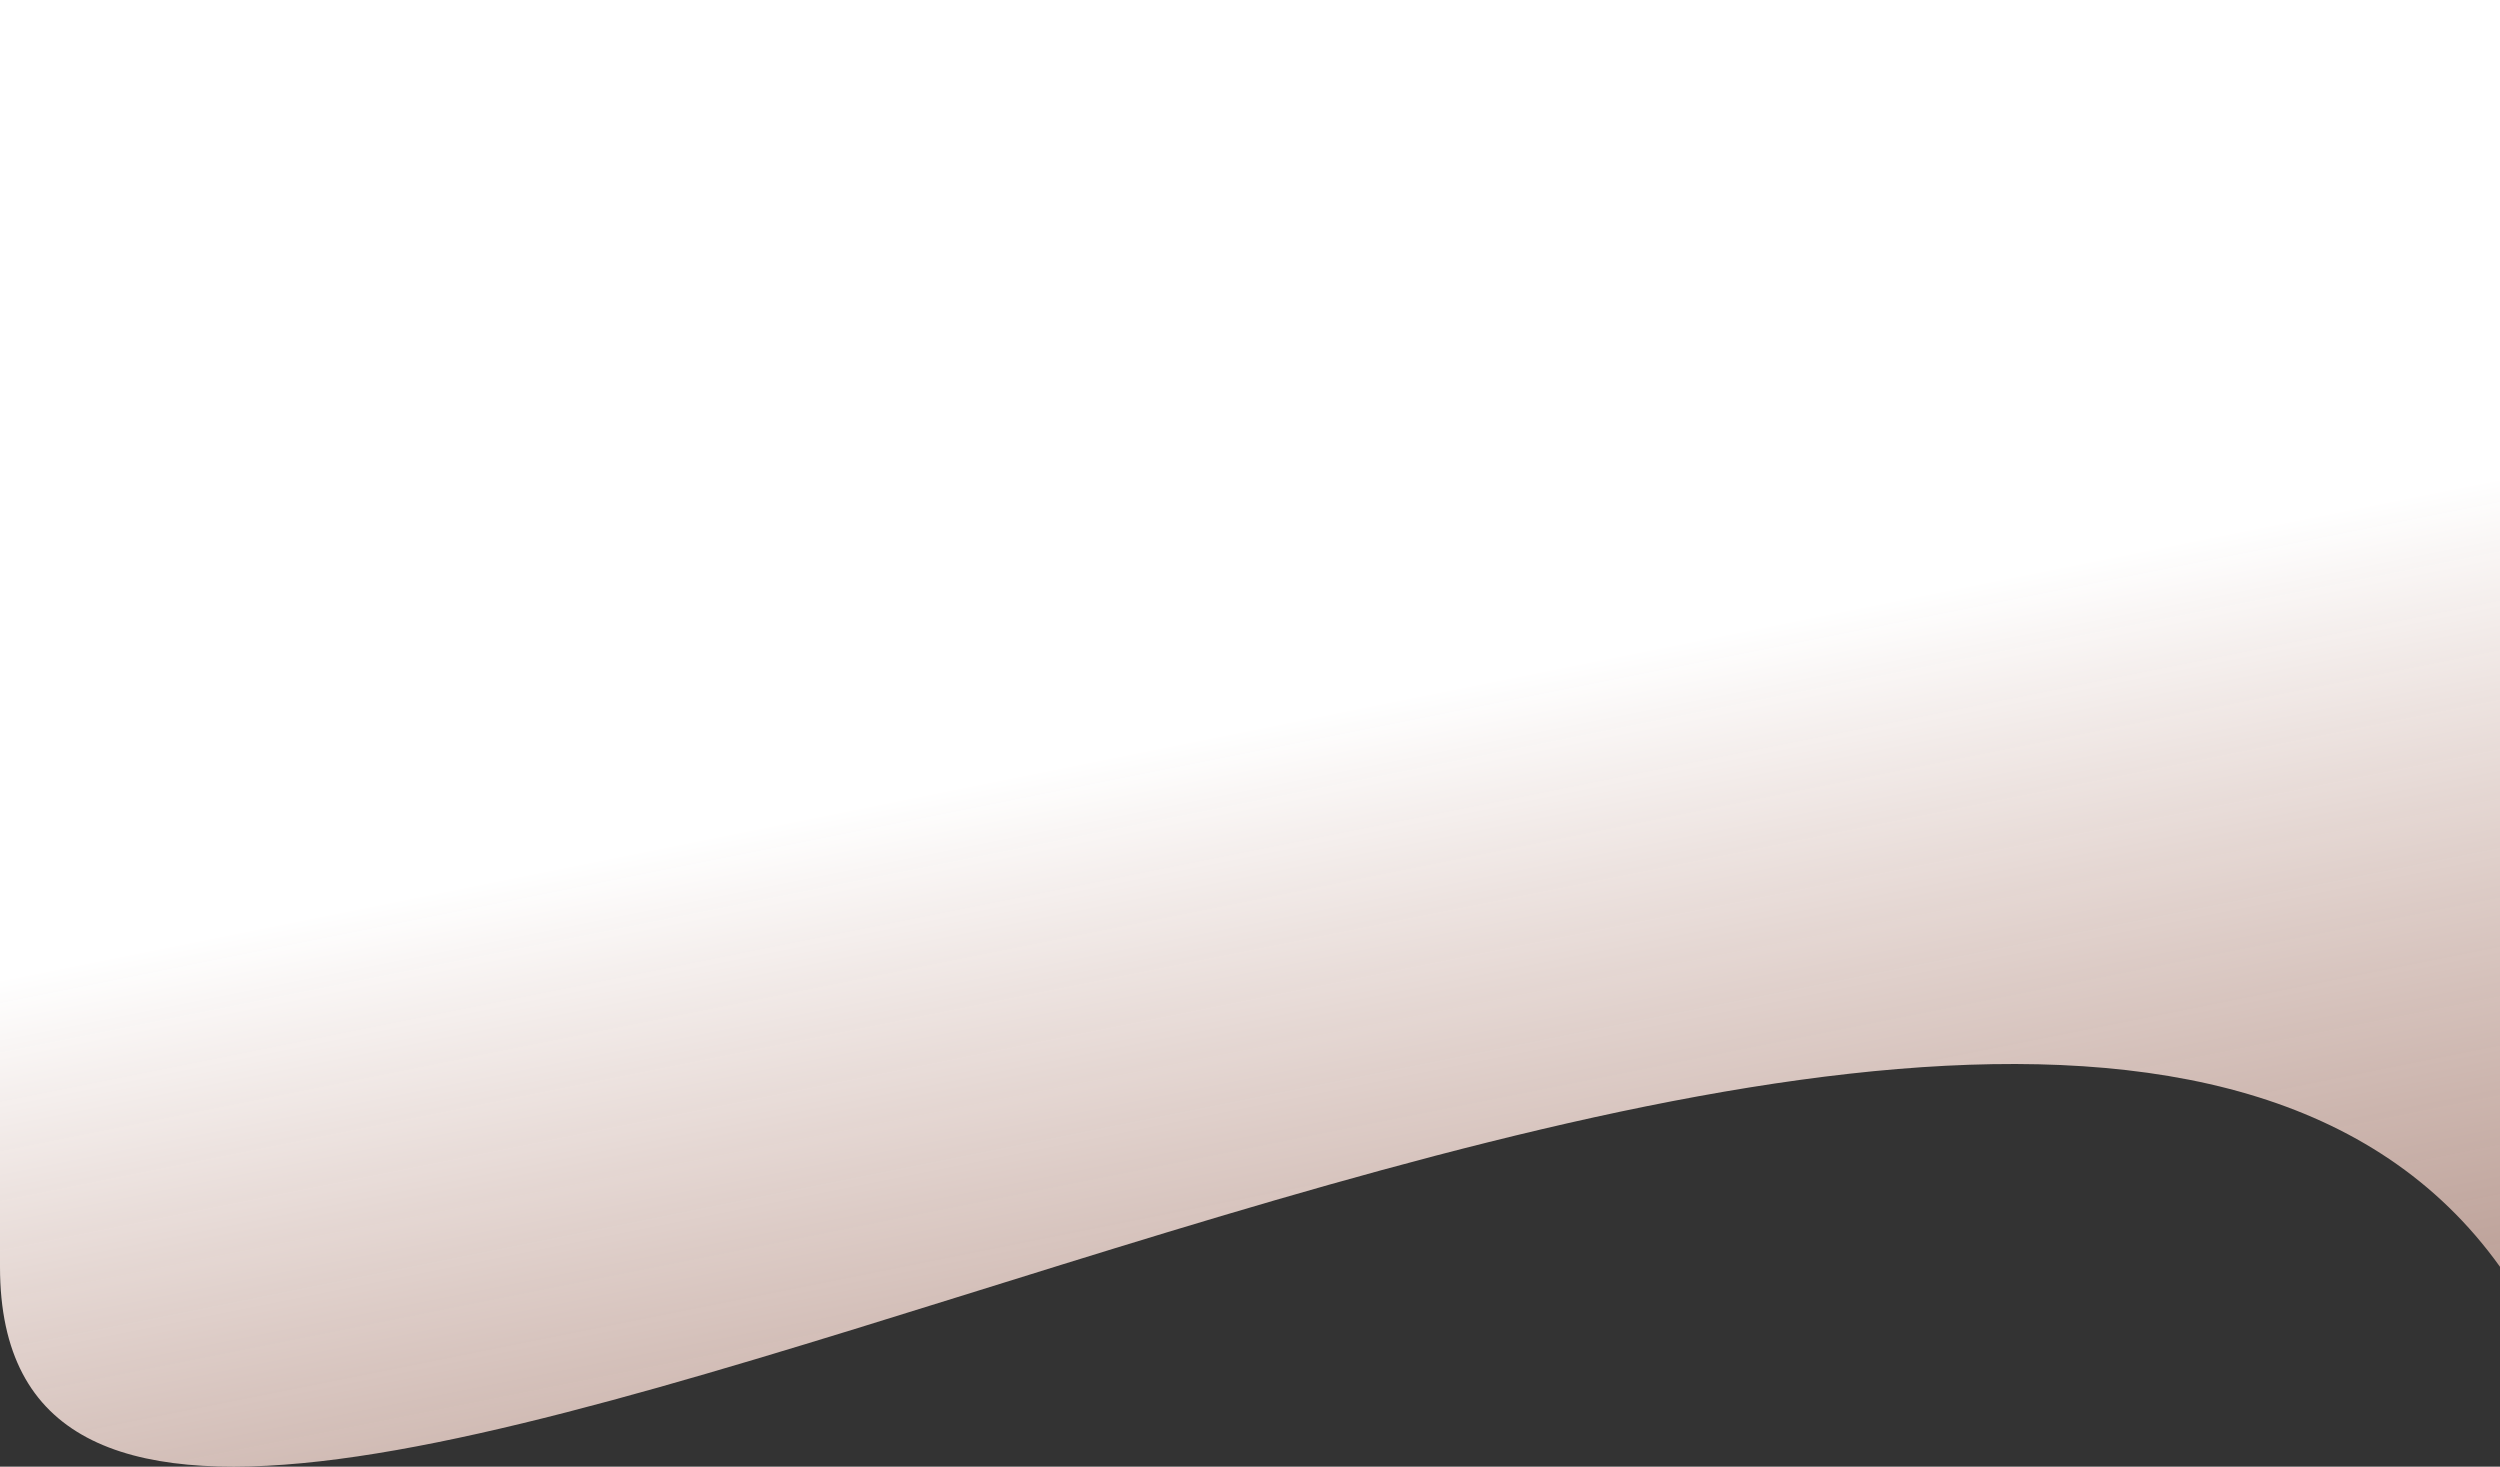 <svg width="375" height="220" viewBox="0 0 375 220" fill="none"
  xmlns="http://www.w3.org/2000/svg">
  <rect x="0" y="0" width="375" height="220" fill="#333333" stroke="none"/>
  <defs>
    <linearGradient id="paint0_linear" x1="187.5" y1="2.38542e-06" x2="281.415" y2="468.5" gradientUnits="userSpaceOnUse">
      <stop offset="0.224" stop-color="white"/>
      <stop offset="1" stop-color="#F67952" stop-opacity="0"/>
    </linearGradient>
  </defs>
  <path d="M0 0H375V190.02C299.757 84.97 -1.62125e-05 294.194 0 190.02C1.62125e-05 85.845 0 0 0 0Z" fill="url(#paint0_linear)"/>

</svg>
